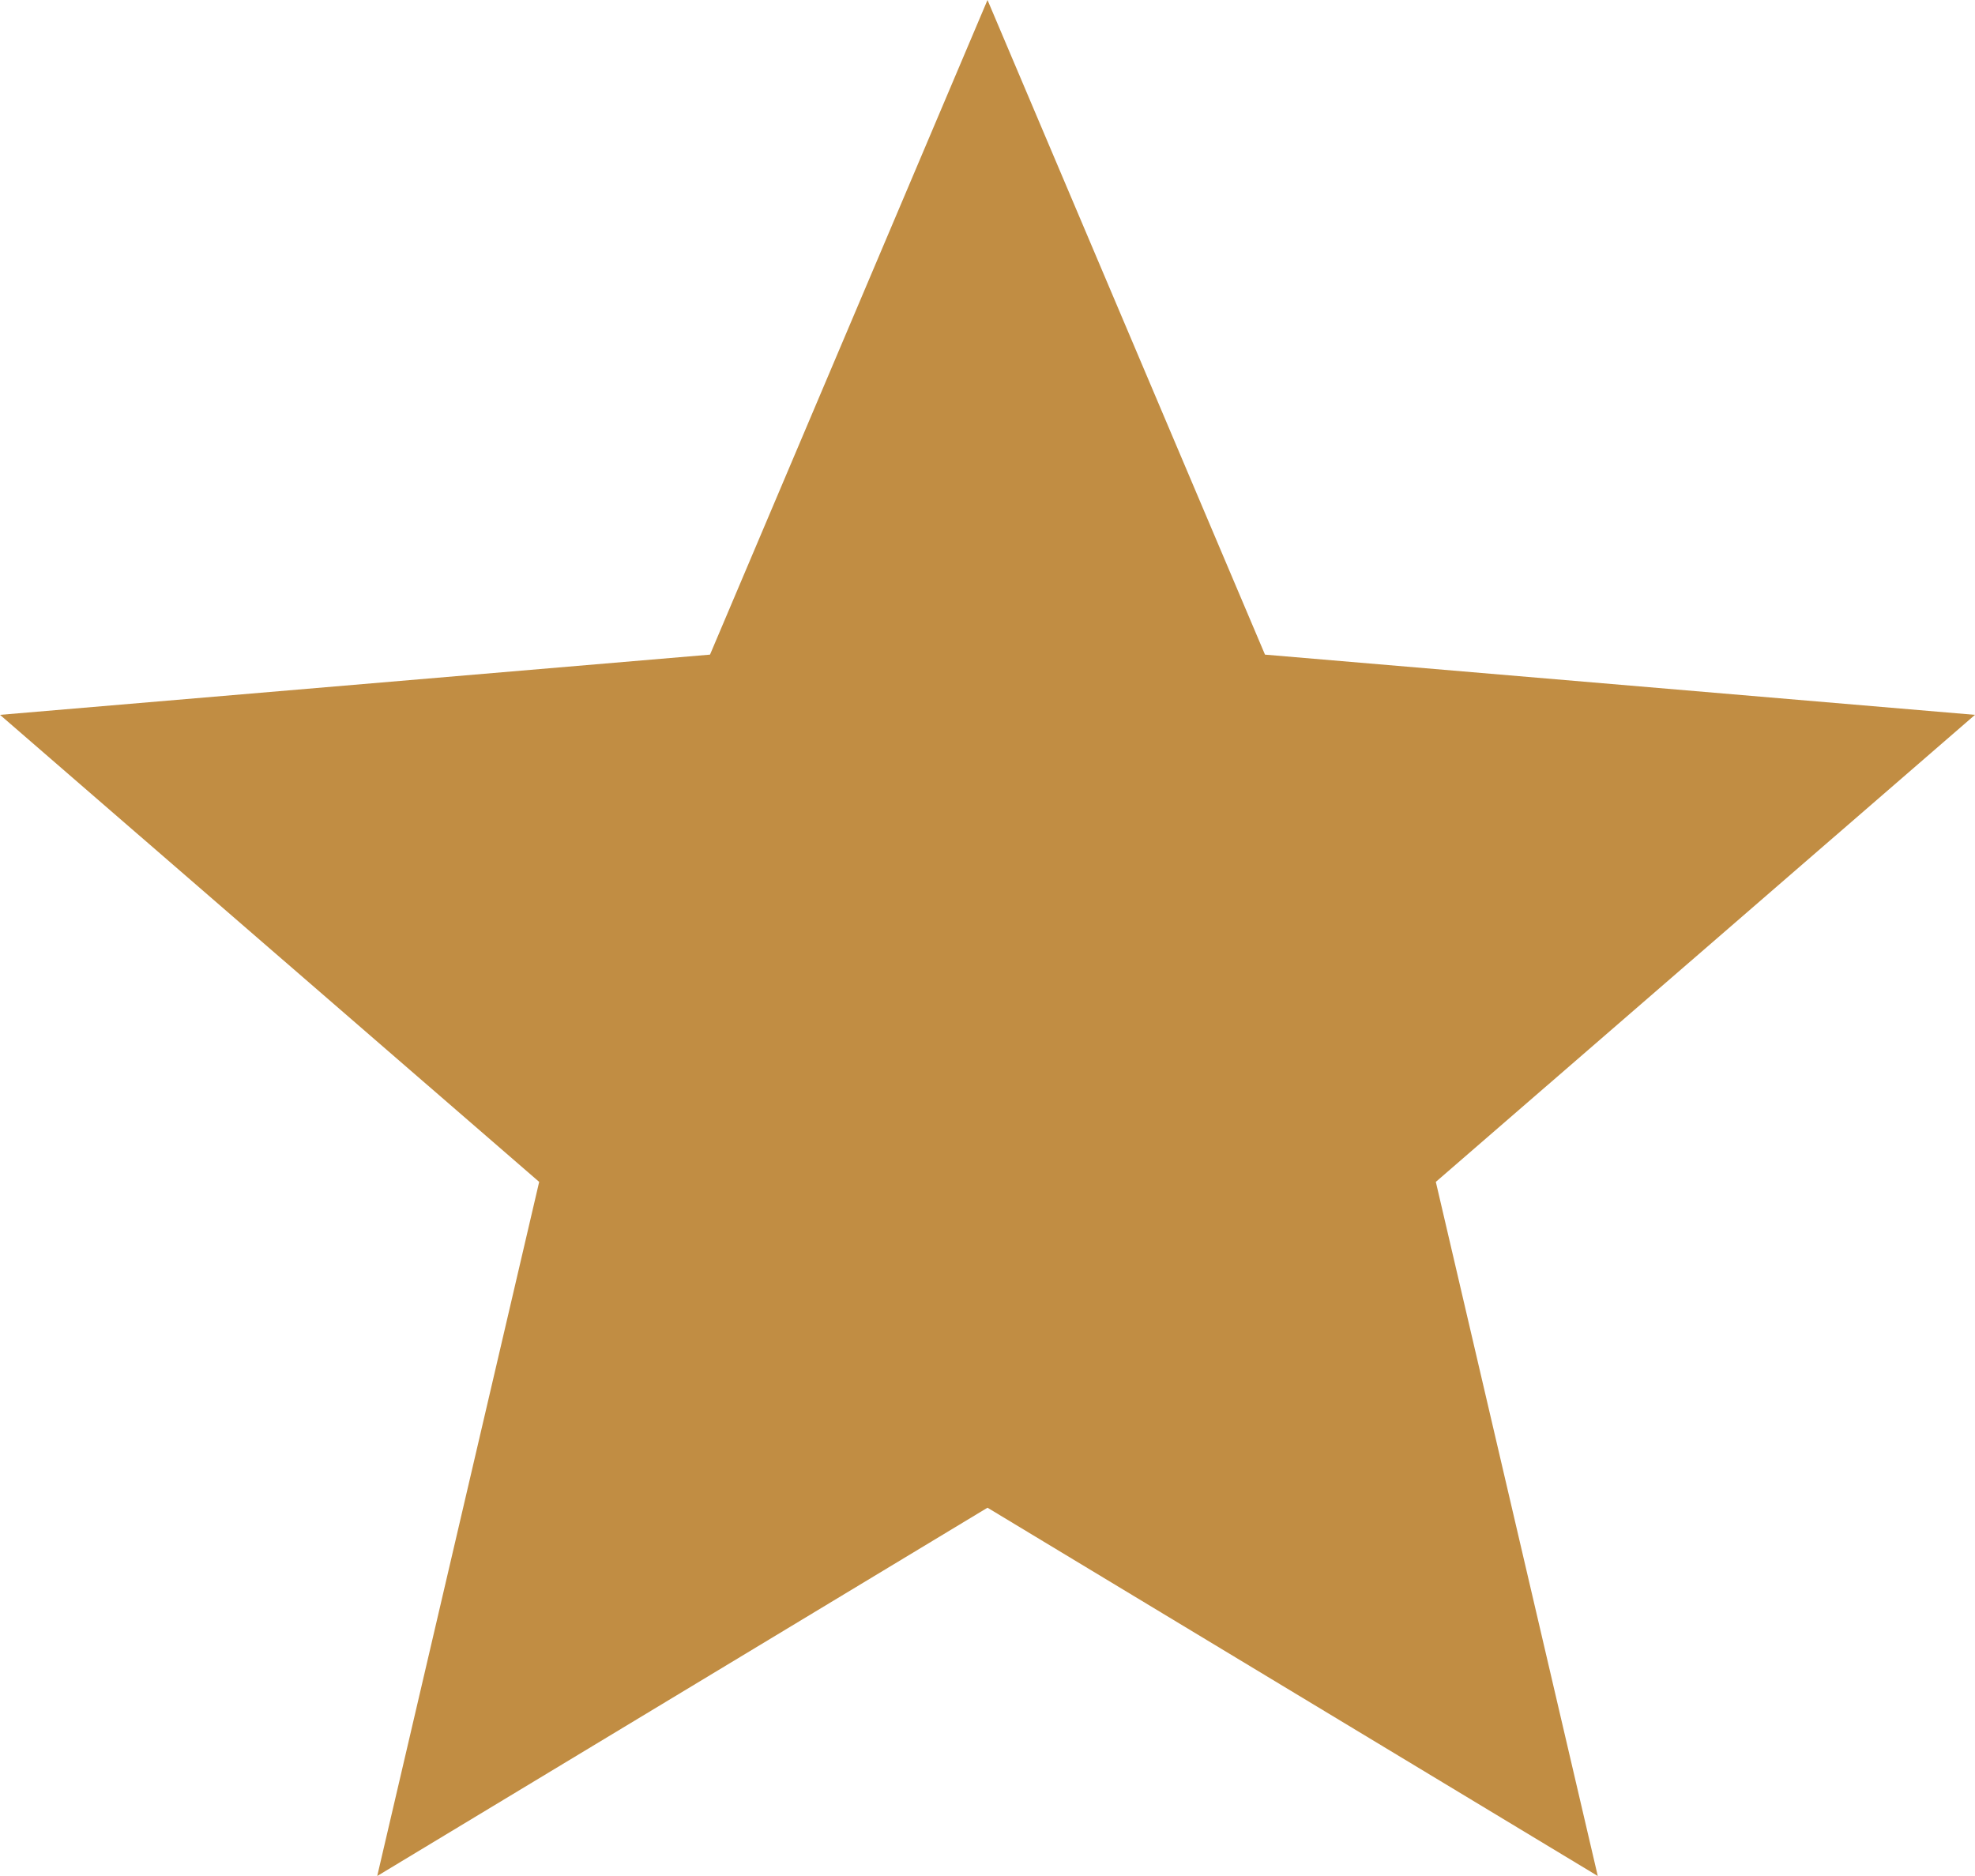 <svg width="20px" height="19px" viewBox="0 0 20 19" version="1.1" xmlns="http://www.w3.org/2000/svg" xmlns:xlink="http://www.w3.org/1999/xlink">
    <!-- Generator: Sketch 52.5 (67469) - http://www.bohemiancoding.com/sketch -->
    <title>star</title>
    <desc>Created with Sketch.</desc>
    <g id="Icons" stroke="none" stroke-width="1" fill="none" fill-rule="evenodd">
        <g id="Outlined" transform="translate(-272, -4322)">
            <g id="Toggle" transform="translate(100, 4266)">
                <g id="Outlined-/-Toggle-/-star" transform="translate(170, 54)">
                    <g>
                        <polygon id="Path" fill-rule="nonzero" points="0 0 24 0 24 24 0 24"></polygon>
                        <polygon id="🔹-Icon-Color" fill="#c18d43" points="12 17.27 18.18 21 16.54 13.97 22 9.24 14.81 8.63 12 2 9.19 8.63 2 9.24 7.46 13.97 5.82 21"></polygon>
                    </g>
                </g>
            </g>
        </g>
    </g>
</svg>